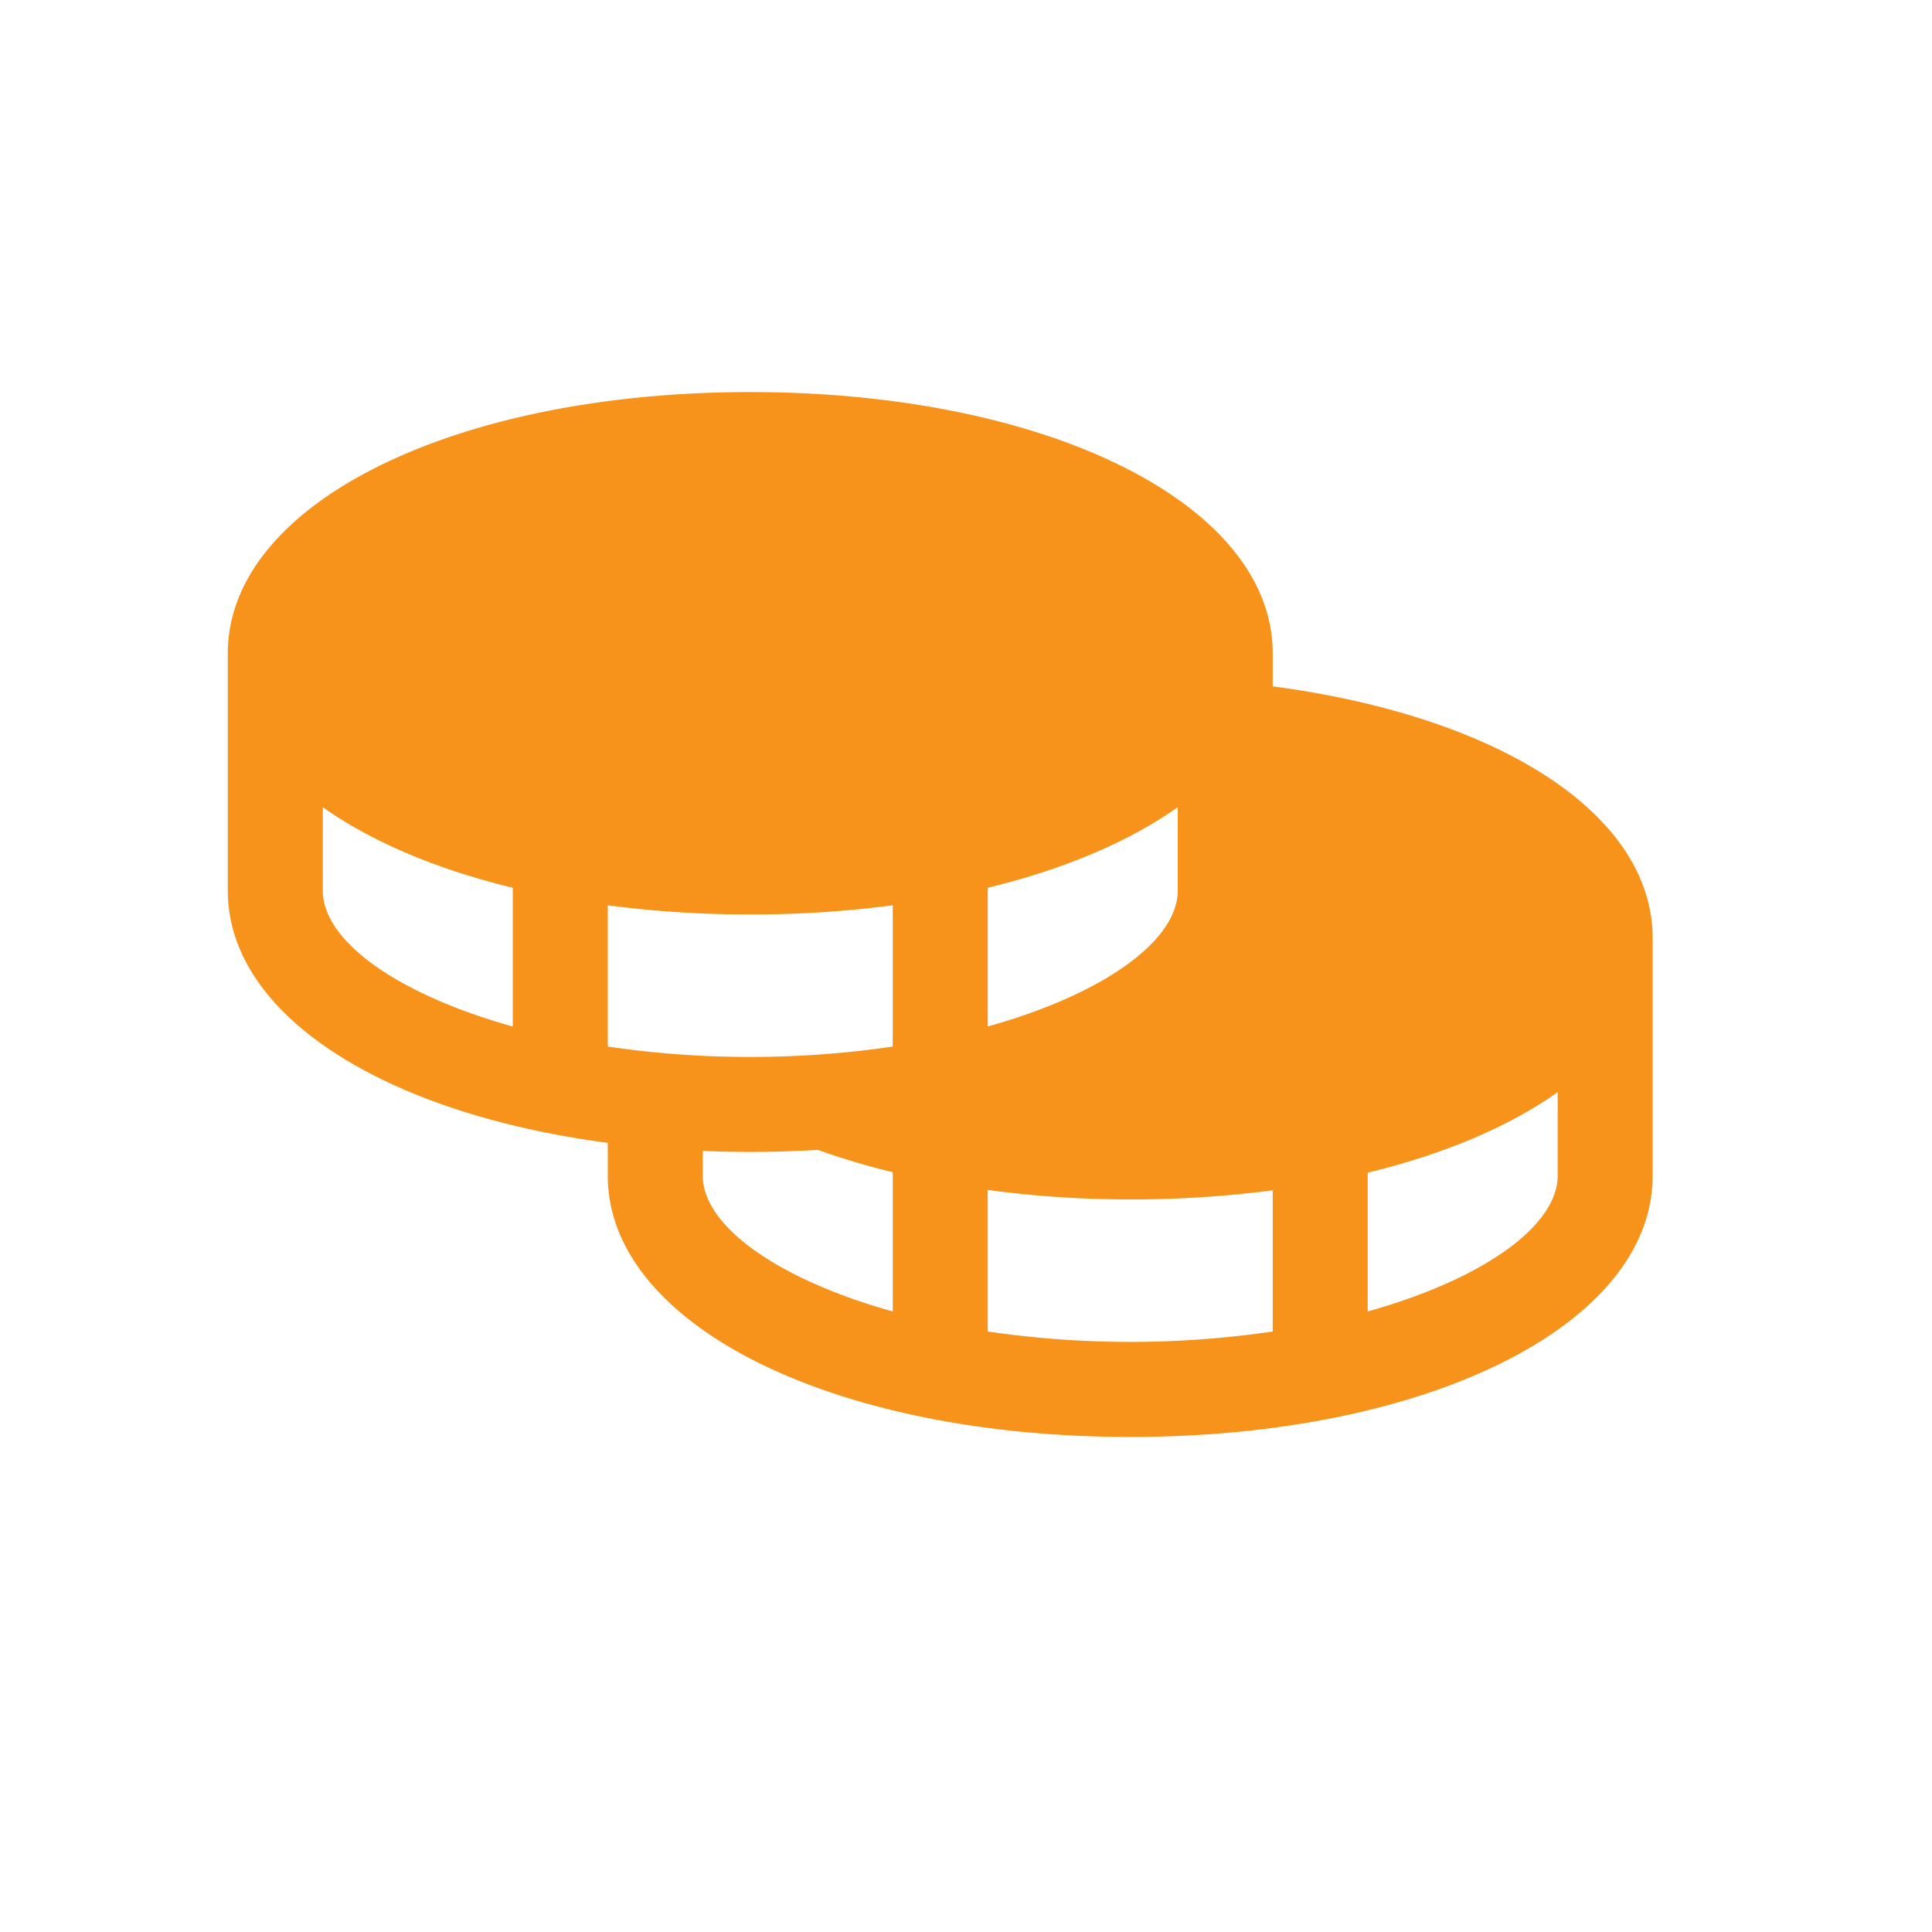 <svg xmlns="http://www.w3.org/2000/svg" width="75" height="75" fill="none"><path d="M49.406 26.643V25.36c0-5.78-8.718-10.14-20.281-10.14-11.563 0-20.281 4.36-20.281 10.14v9.22c0 4.814 6.05 8.64 14.75 9.785v1.277c0 5.78 8.718 10.14 20.281 10.14 11.563 0 20.281-4.36 20.281-10.14v-9.22c0-4.77-5.858-8.6-14.75-9.778zm-29.5 13.206c-4.515-1.26-7.375-3.337-7.375-5.27v-3.244c1.88 1.332 4.4 2.407 7.375 3.128v5.386zm18.438-5.386c2.975-.721 5.494-1.796 7.375-3.128v3.243c0 1.934-2.86 4.01-7.375 5.27v-5.385zM34.656 50.91c-4.515-1.26-7.375-3.337-7.375-5.27v-.961c.606.023 1.22.039 1.844.039.894 0 1.768-.03 2.625-.08.953.34 1.923.63 2.906.866v5.406zm0-10.283c-1.831.27-3.68.405-5.531.403-1.851.002-3.7-.133-5.531-.403v-5.483c1.834.24 3.681.358 5.531.355 1.85.003 3.697-.116 5.531-.355v5.483zm14.75 11.062a38.127 38.127 0 01-11.062 0v-5.496a41.25 41.25 0 005.531.368c1.85.003 3.697-.115 5.531-.354v5.482zm11.063-6.05c0 1.934-2.86 4.01-7.375 5.271v-5.386c2.975-.721 5.494-1.795 7.375-3.127v3.243z" fill="#23CEE6" style="&#10;    fill: #f7931a;&#10;"/></svg>